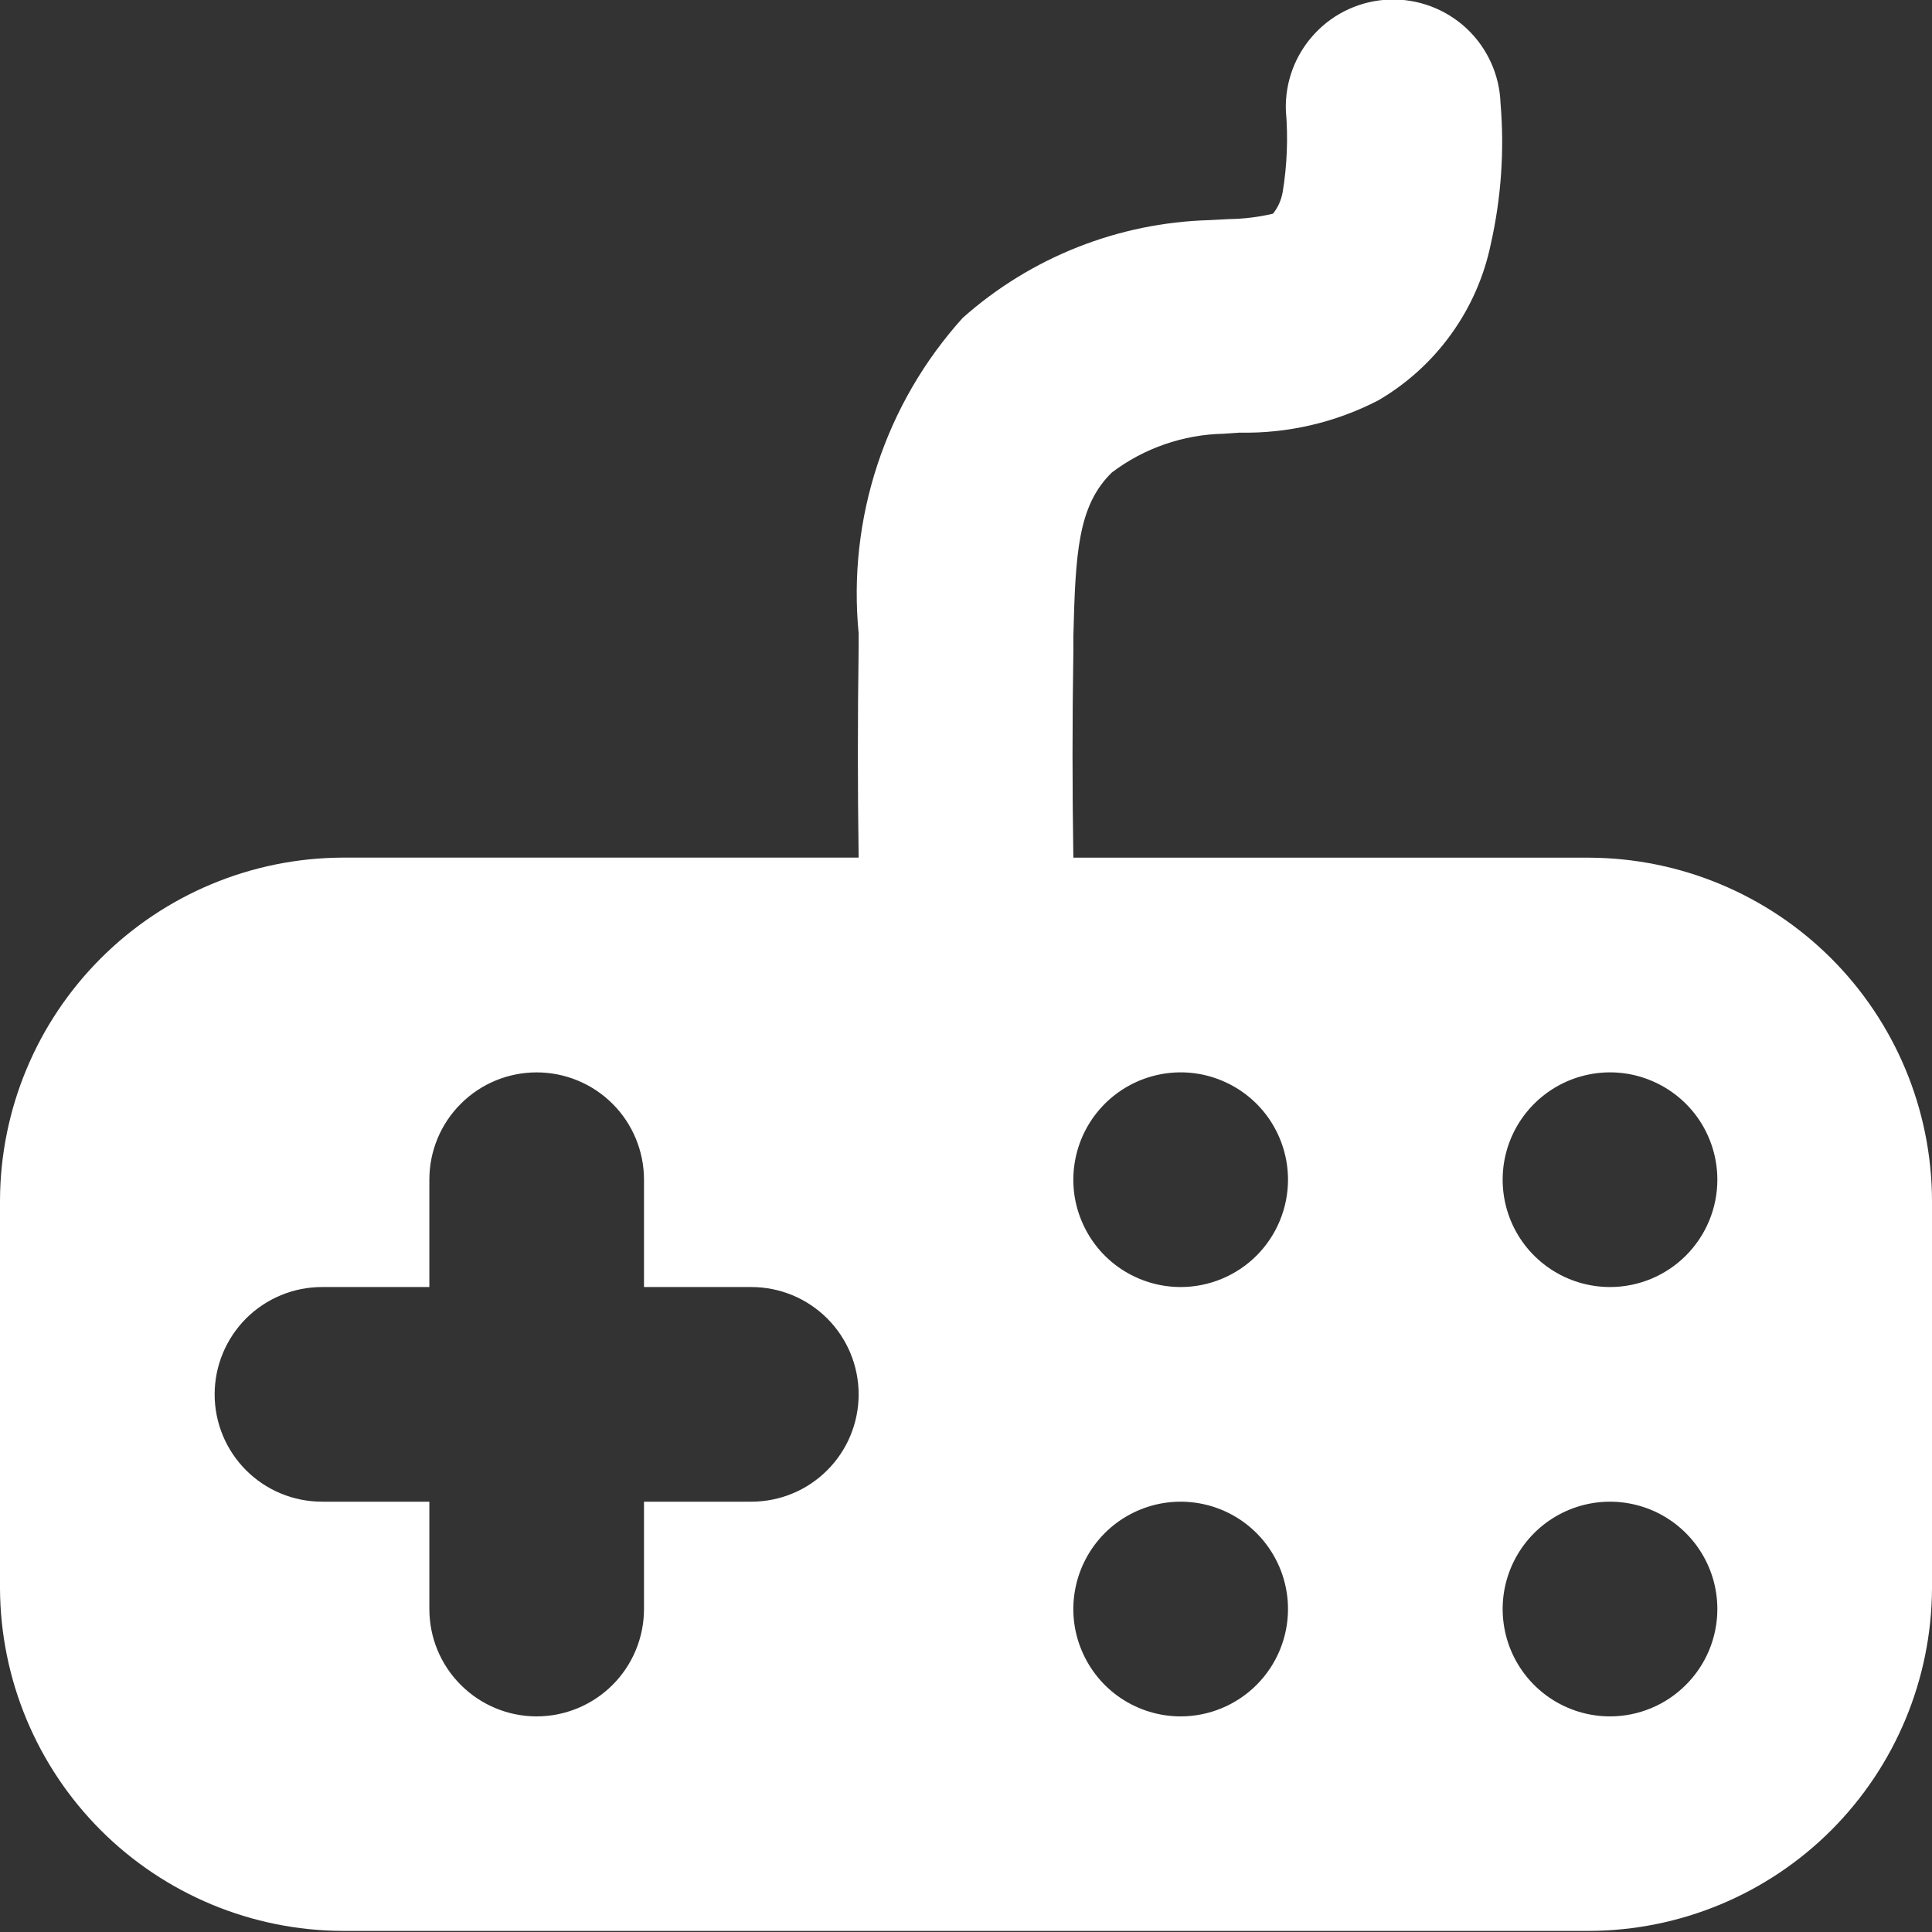<svg viewBox="0 0 30 30" fill="none" xmlns="http://www.w3.org/2000/svg">
<rect x="0" y="0" width="30" height="30" fill="#333333" stroke="none"/>
<g clip-path="url(#clip0_981_51)">
<path d="M24.683 13.318H16.667C16.65 12.252 16.65 11.202 16.667 10.118V9.885C16.7 8.602 16.733 7.852 17.267 7.335C17.767 6.958 18.374 6.748 19 6.735L19.25 6.718C19.997 6.733 20.736 6.561 21.4 6.218C21.846 5.958 22.233 5.607 22.534 5.188C22.836 4.769 23.046 4.291 23.15 3.785C23.311 3.069 23.362 2.333 23.3 1.602C23.285 1.16 23.094 0.742 22.771 0.44C22.447 0.139 22.017 -0.022 21.575 -0.007C21.133 0.009 20.715 0.199 20.414 0.523C20.112 0.846 19.951 1.276 19.967 1.718C20.003 2.141 19.986 2.567 19.917 2.985C19.895 3.107 19.844 3.222 19.767 3.318C19.543 3.371 19.314 3.399 19.083 3.402L18.783 3.418C17.367 3.457 16.009 3.994 14.95 4.935C14.355 5.594 13.903 6.37 13.625 7.214C13.347 8.057 13.247 8.949 13.333 9.833V10.05C13.317 11.15 13.317 12.233 13.333 13.317H5.317C3.908 13.323 2.56 13.886 1.564 14.882C0.568 15.878 0.006 17.227 0 18.635L0 24.667C0.007 26.075 0.569 27.423 1.564 28.419C2.56 29.415 3.909 29.977 5.317 29.983H24.683C26.091 29.977 27.44 29.415 28.436 28.419C29.431 27.423 29.993 26.075 30 24.667V18.633C29.993 17.226 29.43 15.877 28.435 14.882C27.439 13.887 26.091 13.325 24.683 13.318ZM11.667 23.318H10V24.985C10 25.427 9.824 25.851 9.512 26.163C9.199 26.476 8.775 26.652 8.333 26.652C7.891 26.652 7.467 26.476 7.155 26.163C6.842 25.851 6.667 25.427 6.667 24.985V23.318H5C4.558 23.318 4.134 23.143 3.821 22.83C3.509 22.518 3.333 22.094 3.333 21.652C3.333 21.21 3.509 20.786 3.821 20.473C4.134 20.161 4.558 19.985 5 19.985H6.667V18.318C6.667 17.876 6.842 17.452 7.155 17.14C7.467 16.827 7.891 16.652 8.333 16.652C8.775 16.652 9.199 16.827 9.512 17.14C9.824 17.452 10 17.876 10 18.318V19.985H11.667C12.109 19.985 12.533 20.161 12.845 20.473C13.158 20.786 13.333 21.21 13.333 21.652C13.333 22.094 13.158 22.518 12.845 22.83C12.533 23.143 12.109 23.318 11.667 23.318ZM18.333 26.652C18.004 26.652 17.681 26.554 17.407 26.371C17.133 26.188 16.92 25.927 16.794 25.623C16.667 25.318 16.634 24.983 16.699 24.66C16.763 24.337 16.922 24.04 17.155 23.806C17.388 23.573 17.685 23.415 18.008 23.35C18.331 23.286 18.667 23.319 18.971 23.445C19.276 23.571 19.536 23.785 19.719 24.059C19.902 24.333 20 24.655 20 24.985C20 25.427 19.824 25.851 19.512 26.163C19.199 26.476 18.775 26.652 18.333 26.652ZM18.333 19.985C18.004 19.985 17.681 19.887 17.407 19.704C17.133 19.521 16.92 19.261 16.794 18.956C16.667 18.652 16.634 18.317 16.699 17.993C16.763 17.67 16.922 17.373 17.155 17.14C17.388 16.907 17.685 16.748 18.008 16.684C18.331 16.619 18.667 16.652 18.971 16.779C19.276 16.905 19.536 17.118 19.719 17.392C19.902 17.666 20 17.989 20 18.318C20 18.76 19.824 19.184 19.512 19.497C19.199 19.809 18.775 19.985 18.333 19.985ZM25 26.652C24.67 26.652 24.348 26.554 24.074 26.371C23.8 26.188 23.586 25.927 23.46 25.623C23.334 25.318 23.301 24.983 23.365 24.66C23.43 24.337 23.588 24.04 23.822 23.806C24.055 23.573 24.352 23.415 24.675 23.35C24.998 23.286 25.333 23.319 25.638 23.445C25.942 23.571 26.203 23.785 26.386 24.059C26.569 24.333 26.667 24.655 26.667 24.985C26.667 25.427 26.491 25.851 26.178 26.163C25.866 26.476 25.442 26.652 25 26.652ZM25 19.985C24.67 19.985 24.348 19.887 24.074 19.704C23.8 19.521 23.586 19.261 23.46 18.956C23.334 18.652 23.301 18.317 23.365 17.993C23.43 17.67 23.588 17.373 23.822 17.14C24.055 16.907 24.352 16.748 24.675 16.684C24.998 16.619 25.333 16.652 25.638 16.779C25.942 16.905 26.203 17.118 26.386 17.392C26.569 17.666 26.667 17.989 26.667 18.318C26.667 18.76 26.491 19.184 26.178 19.497C25.866 19.809 25.442 19.985 25 19.985Z" fill="white"/>
</g>
<defs>
<clipPath id="clip0_981_51">
<rect width="30" height="30" fill="white"/>
</clipPath>
</defs>
</svg>
